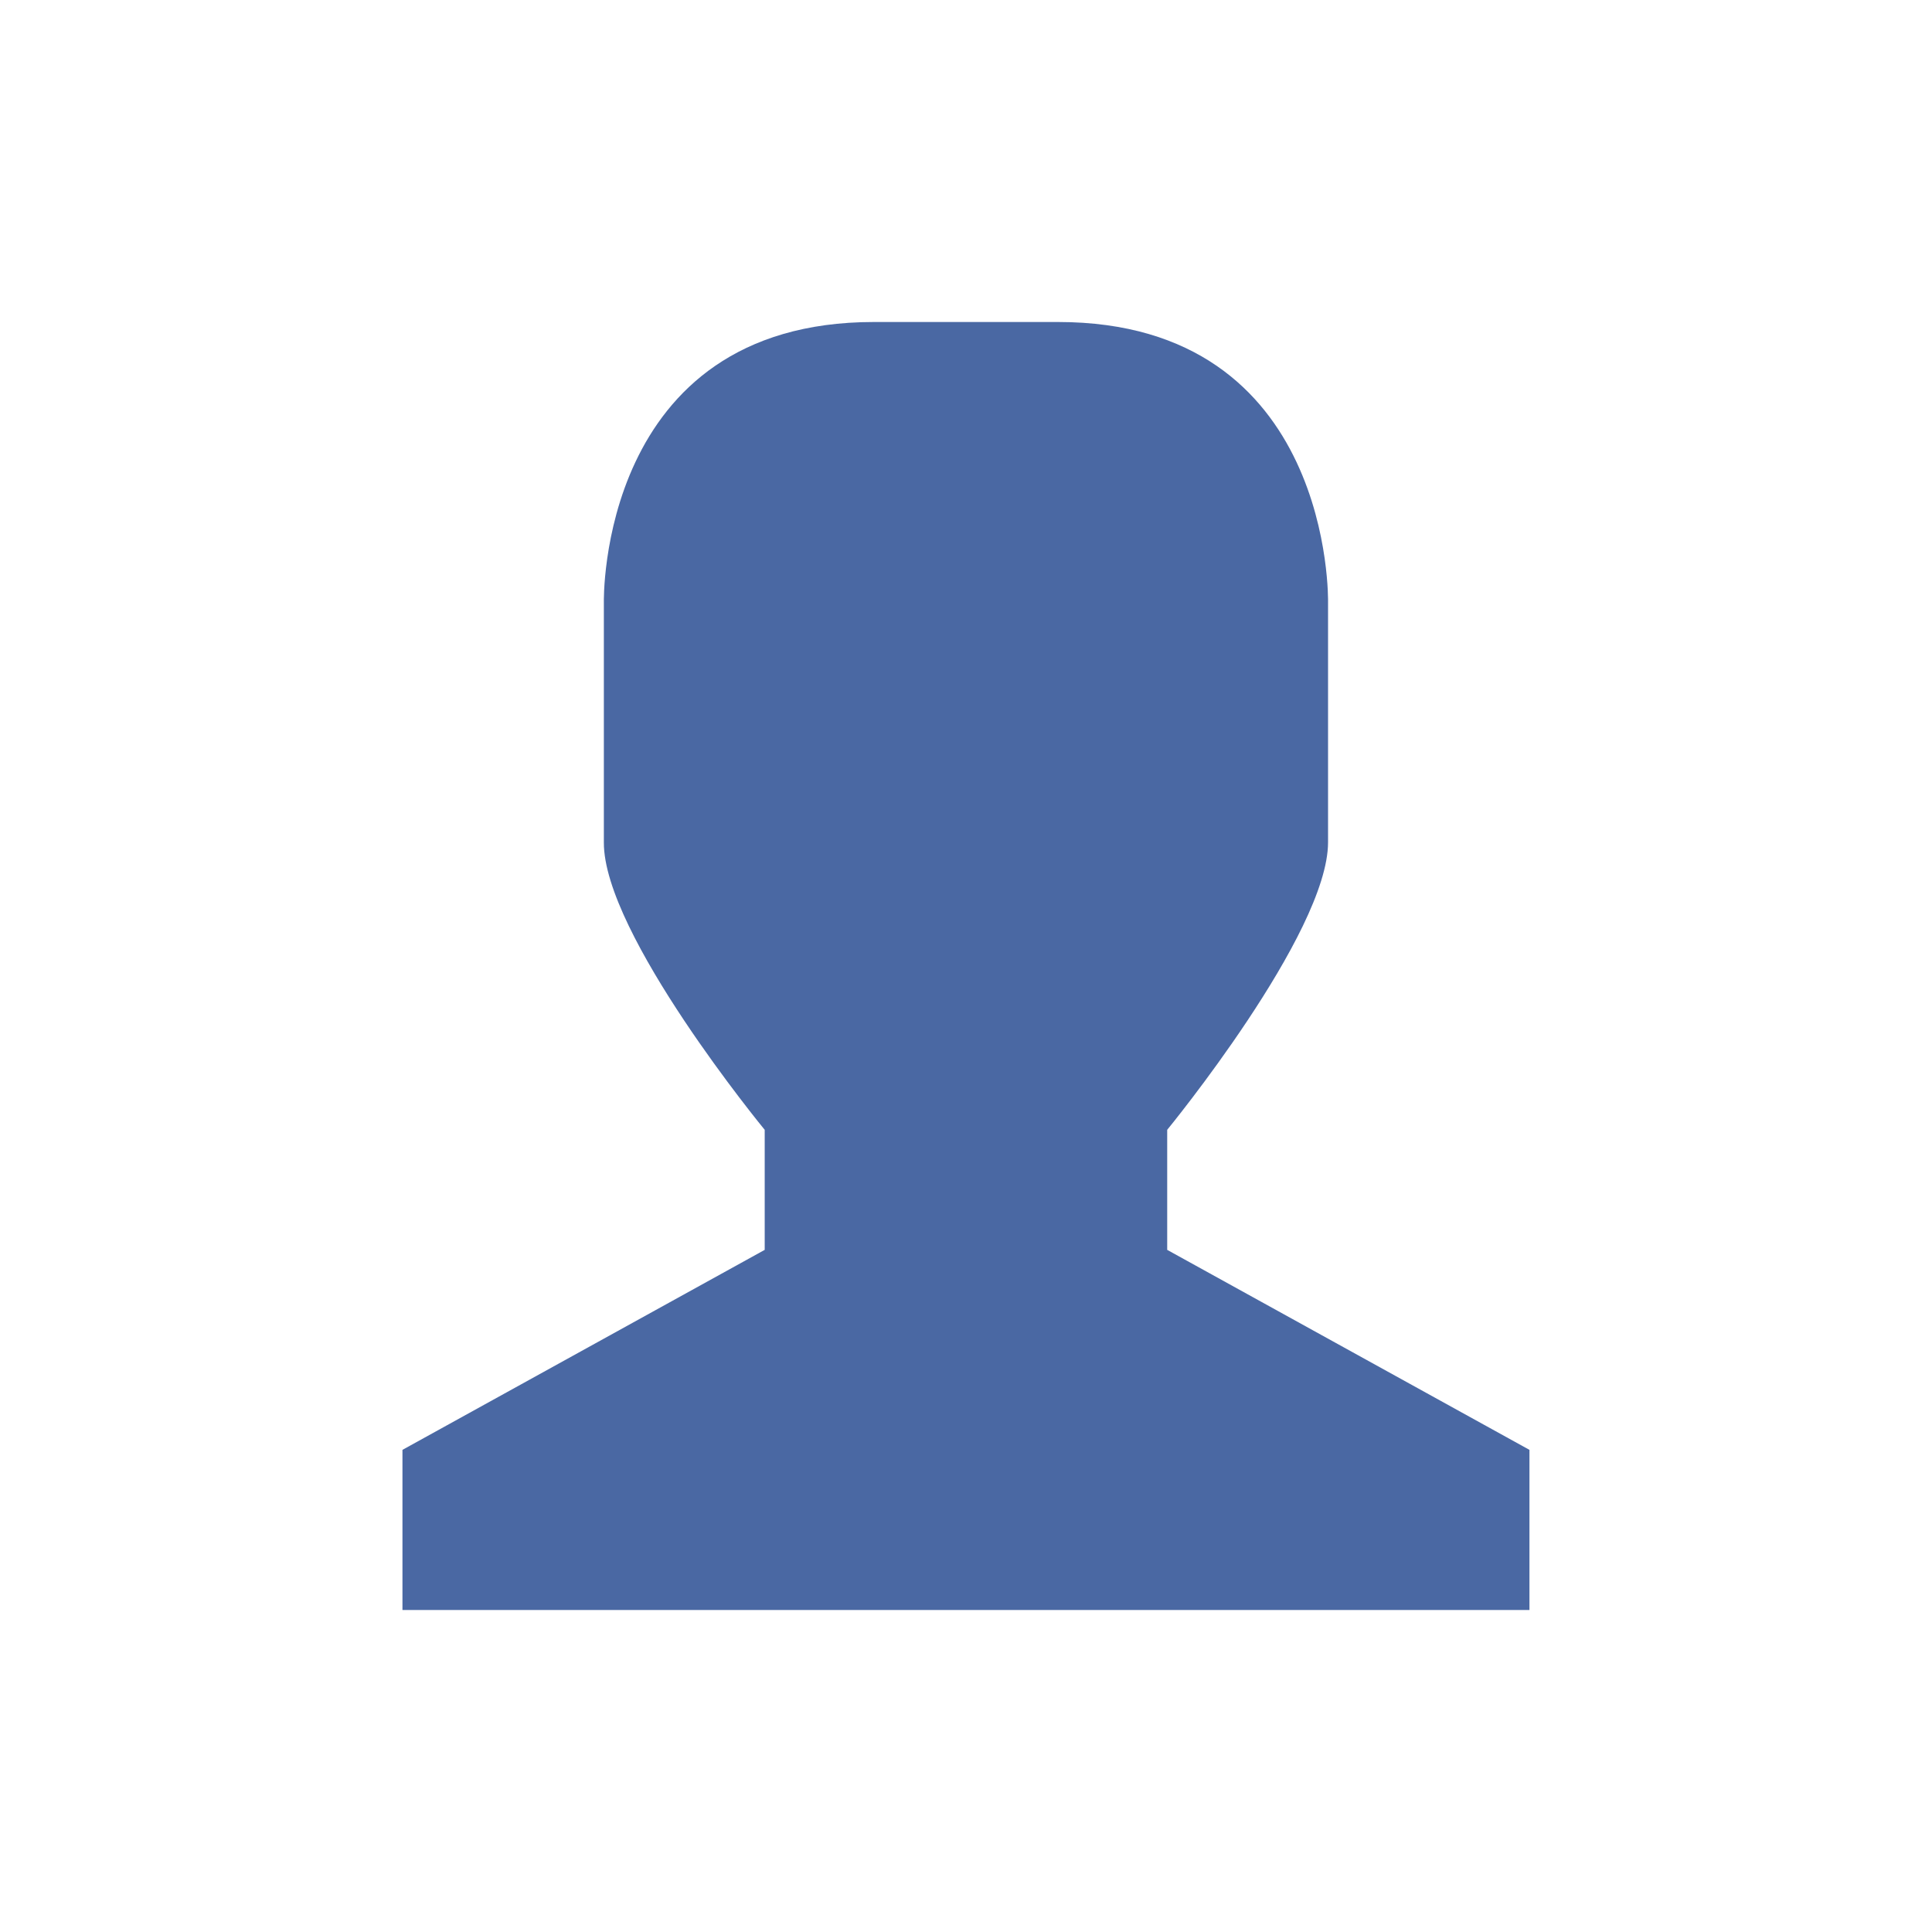 <svg xmlns="http://www.w3.org/2000/svg" width="48" height="48" viewBox="0 0 38.4 38.4">
 <path d="m17.371 6.4h3.657c5.486 0 5.368 5.569 5.368 5.569v4.772c0 1.817-3.197 5.715-3.197 5.715v2.386l7.2 3.975v3.183h-22.4v-3.183l7.2-3.975v-2.386s-3.209-3.898-3.197-5.715v-4.772s-0.118-5.569 5.368-5.569z" fill="#4a68a3" />
</svg>